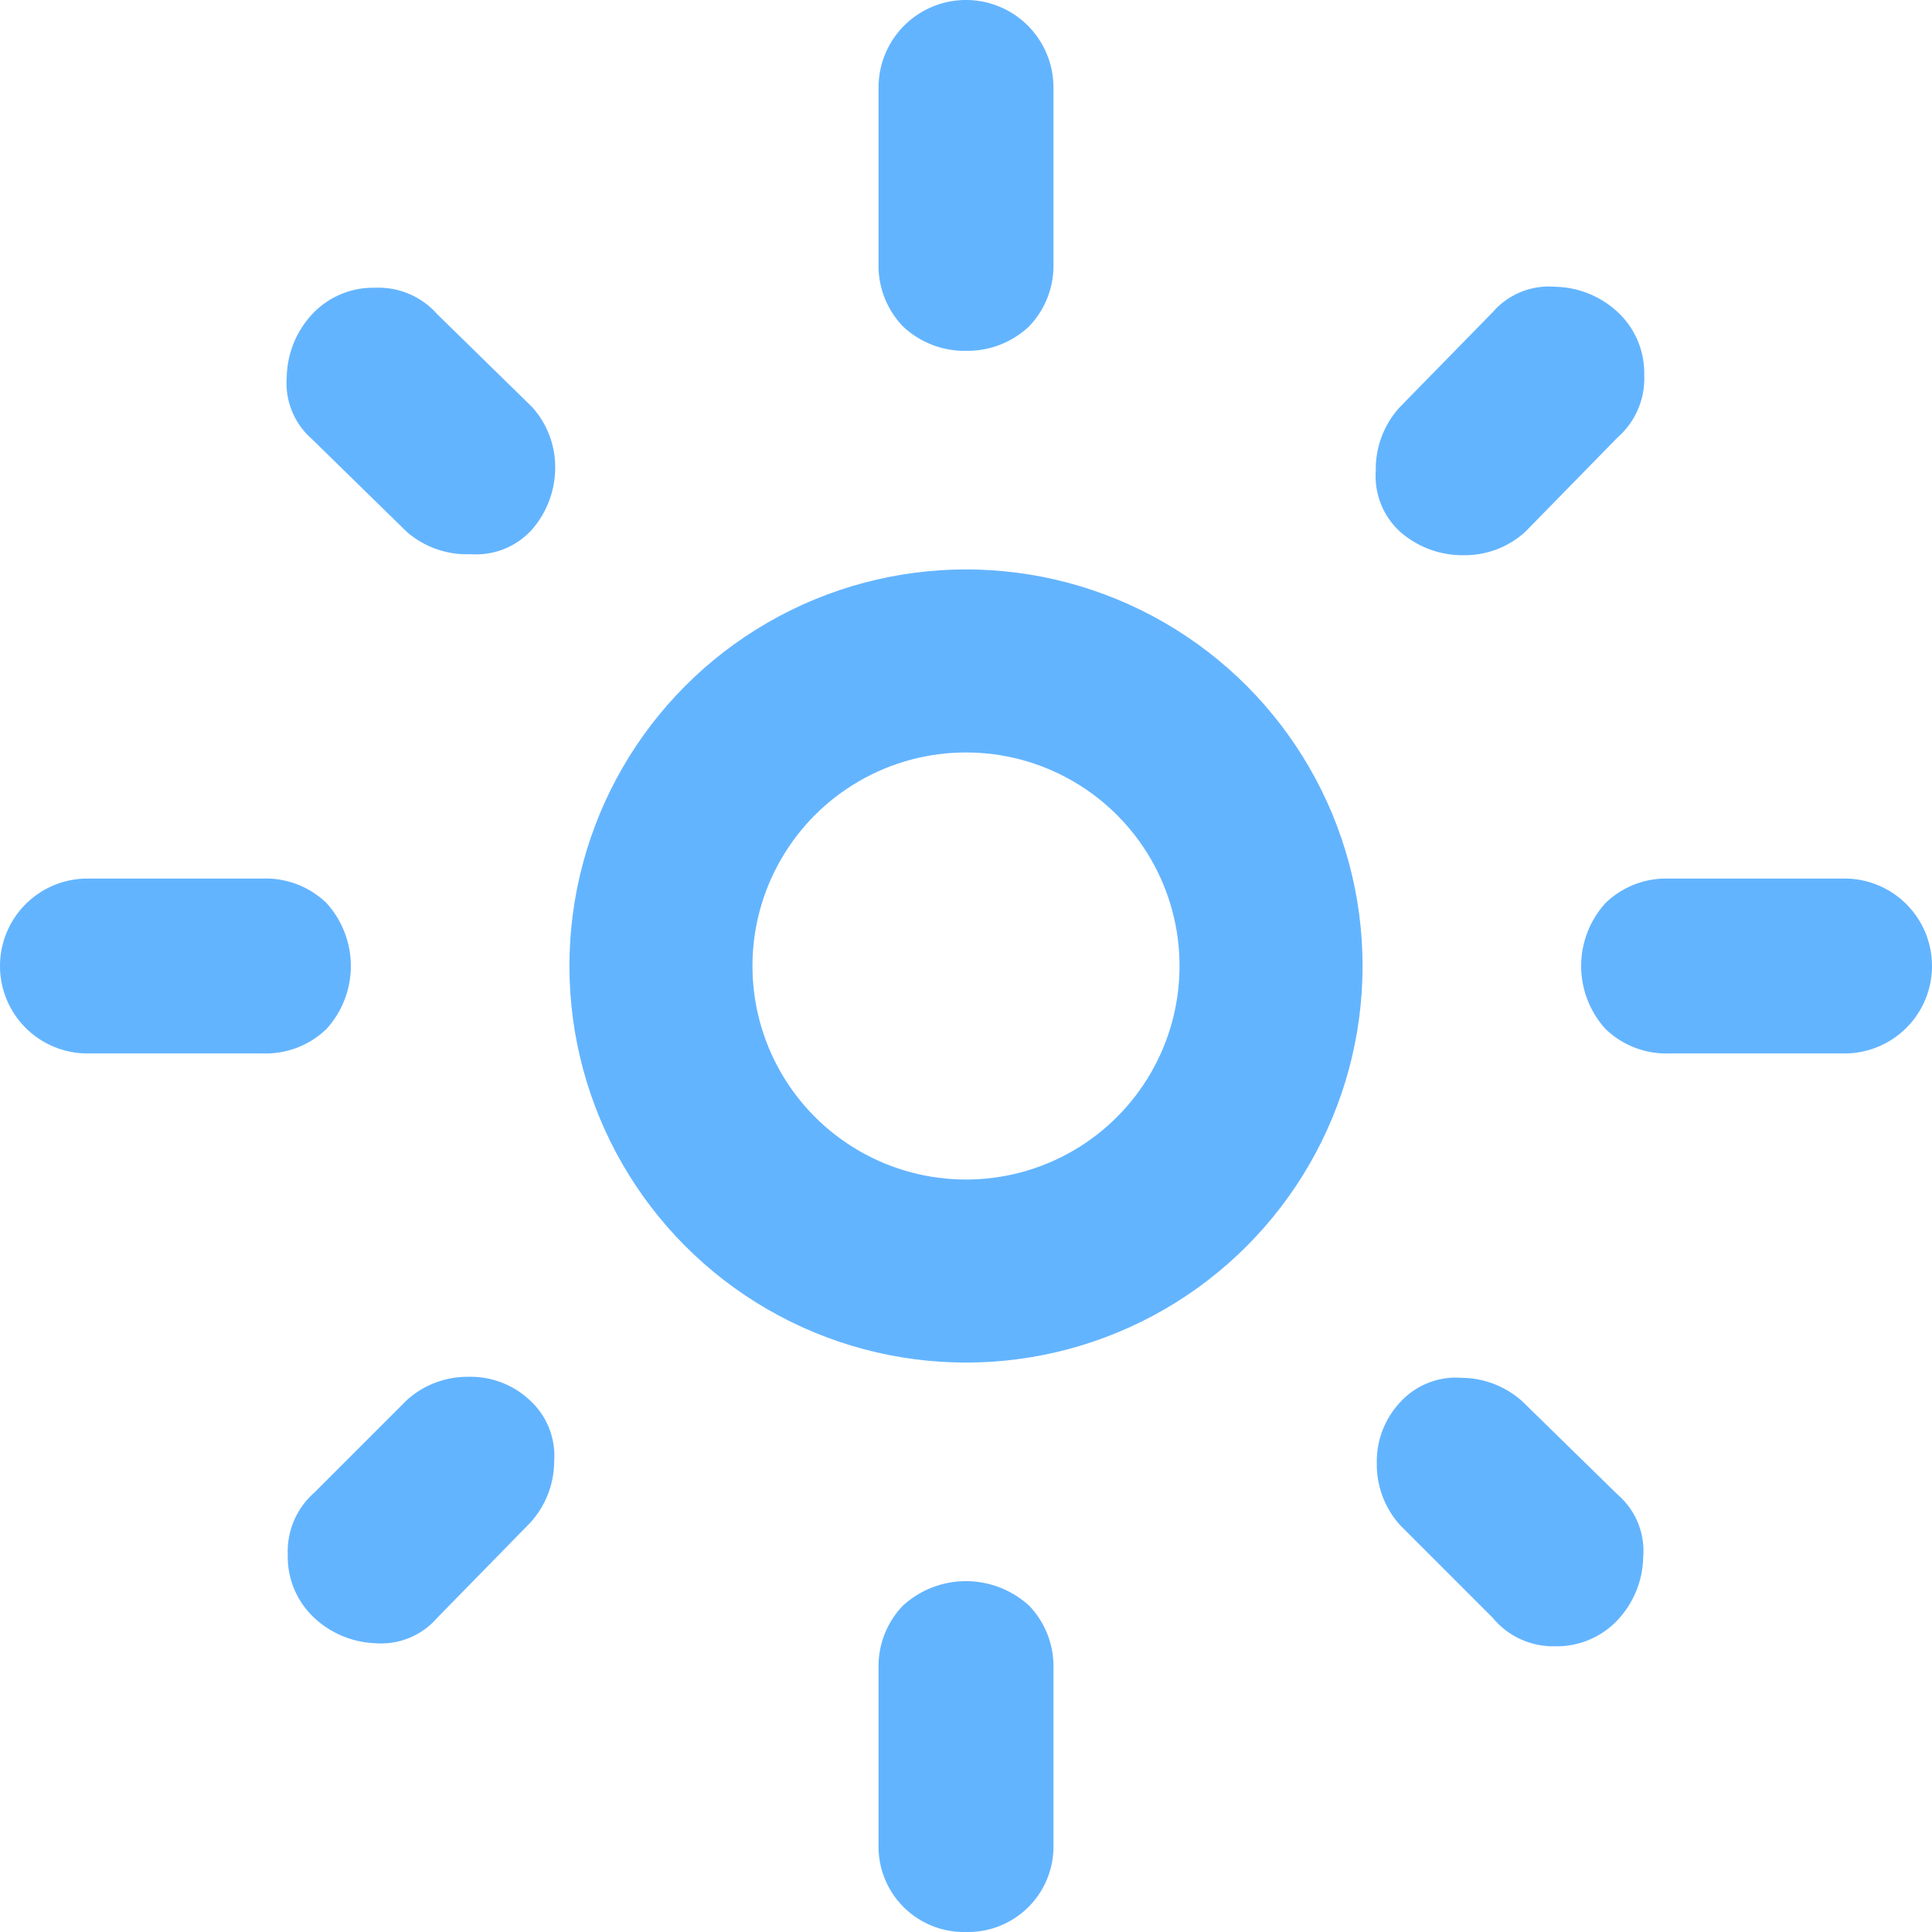<svg xmlns="http://www.w3.org/2000/svg" width="19" height="19" viewBox="0 0 19 19"><path d="M.86,10.36a.86.86,0,1,1,0-1.72H2.59a.86.86,0,0,1,.62.24.92.92,0,0,1,0,1.24.86.86,0,0,1-.62.24Zm15.55,0a.86.86,0,0,1-.62-.24.92.92,0,0,1,0-1.24.86.86,0,0,1,.62-.24h1.73a.86.86,0,1,1,0,1.72ZM9.5,3.45a.88.88,0,0,1-.62-.24.86.86,0,0,1-.24-.62V.86a.86.86,0,1,1,1.72,0V2.59a.86.86,0,0,1-.24.62A.88.88,0,0,1,9.5,3.45ZM9.5,19a.84.84,0,0,1-.86-.86V16.41a.86.86,0,0,1,.24-.62.92.92,0,0,1,1.24,0,.86.86,0,0,1,.24.62v1.73A.84.84,0,0,1,9.5,19ZM4,5.23l-.93-.91a.73.73,0,0,1-.25-.61.93.93,0,0,1,.25-.62.82.82,0,0,1,.62-.26.77.77,0,0,1,.61.26L5.23,4a.88.88,0,0,1,.23.6.93.93,0,0,1-.23.61.74.74,0,0,1-.6.24A.9.9,0,0,1,4,5.23ZM14.68,15.91,13.77,15a.89.89,0,0,1-.23-.61.85.85,0,0,1,.23-.6.74.74,0,0,1,.6-.24.9.9,0,0,1,.61.24l.93.91a.73.73,0,0,1,.25.61.93.93,0,0,1-.25.62.82.82,0,0,1-.62.26A.77.77,0,0,1,14.68,15.91ZM13.77,5.23a.74.74,0,0,1-.24-.6A.9.9,0,0,1,13.77,4l.91-.93a.73.73,0,0,1,.61-.25.93.93,0,0,1,.62.25.82.82,0,0,1,.26.62.77.77,0,0,1-.26.61L15,5.23a.88.88,0,0,1-.6.23A.93.93,0,0,1,13.77,5.23ZM3.09,15.91a.82.82,0,0,1-.26-.62.77.77,0,0,1,.26-.61L4,13.77a.89.89,0,0,1,.61-.23.85.85,0,0,1,.6.23.74.74,0,0,1,.24.6.9.9,0,0,1-.24.61l-.91.93a.73.73,0,0,1-.61.25A.93.93,0,0,1,3.09,15.91Z" fill="#63b4ff"/><circle cx="9.5" cy="9.5" r="3" fill="none" stroke="#63b4ff" stroke-miterlimit="10" stroke-width="1.8"/></svg>

